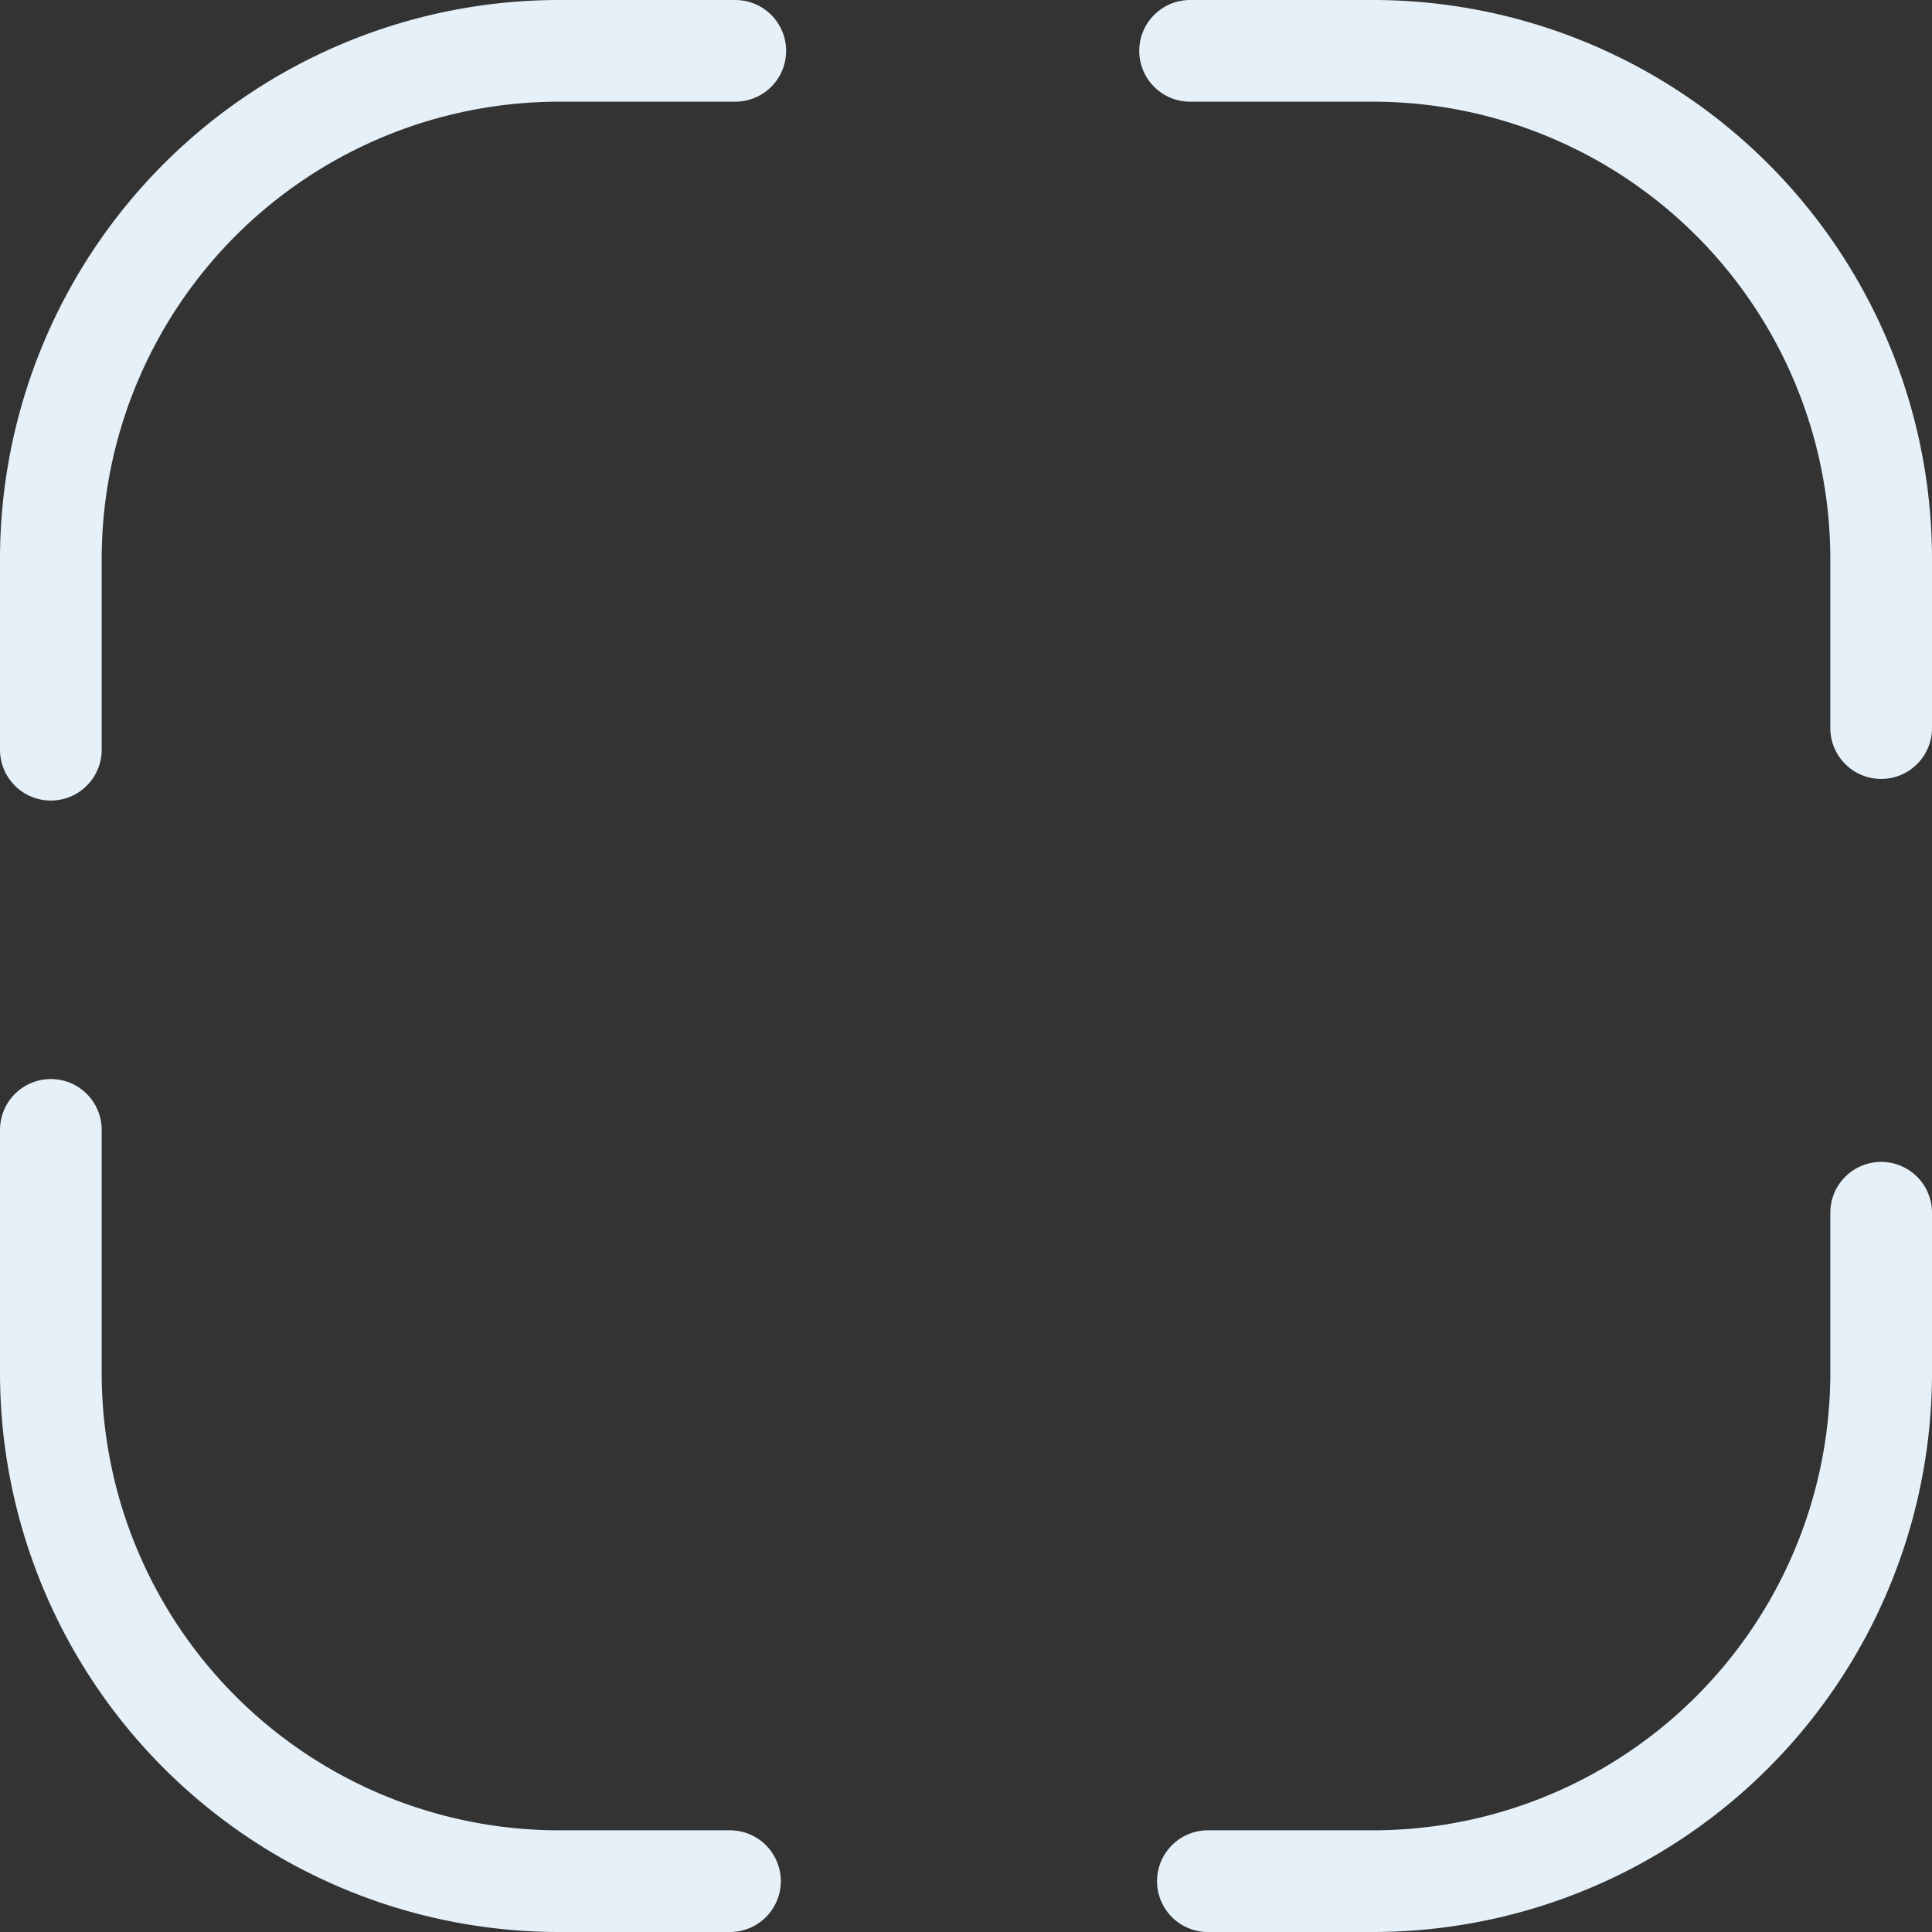 <svg xmlns="http://www.w3.org/2000/svg" width="76" height="76" viewBox="0 0 76 76">
  <rect x="0" y="0" width="76" height="76" fill="#333333" stroke="none"/>
  <path id="Прямоугольник_скругл._углы_2_копия_4" data-name="Прямоугольник, скругл. углы 2 копия 4" d="M792,706.706V713a20,20,0,0,1-20,20h-6.485m-18.8,0H740a20,20,0,0,1-20-20v-9.553m0-14.956V681a20,20,0,0,1,20-20h6.924m17.891,0H772a20,20,0,0,1,20,20v6.641" transform="translate(-718 -659)" fill="none" stroke="#e5f0f8" stroke-linecap="round" stroke-width="4"/>
</svg>
